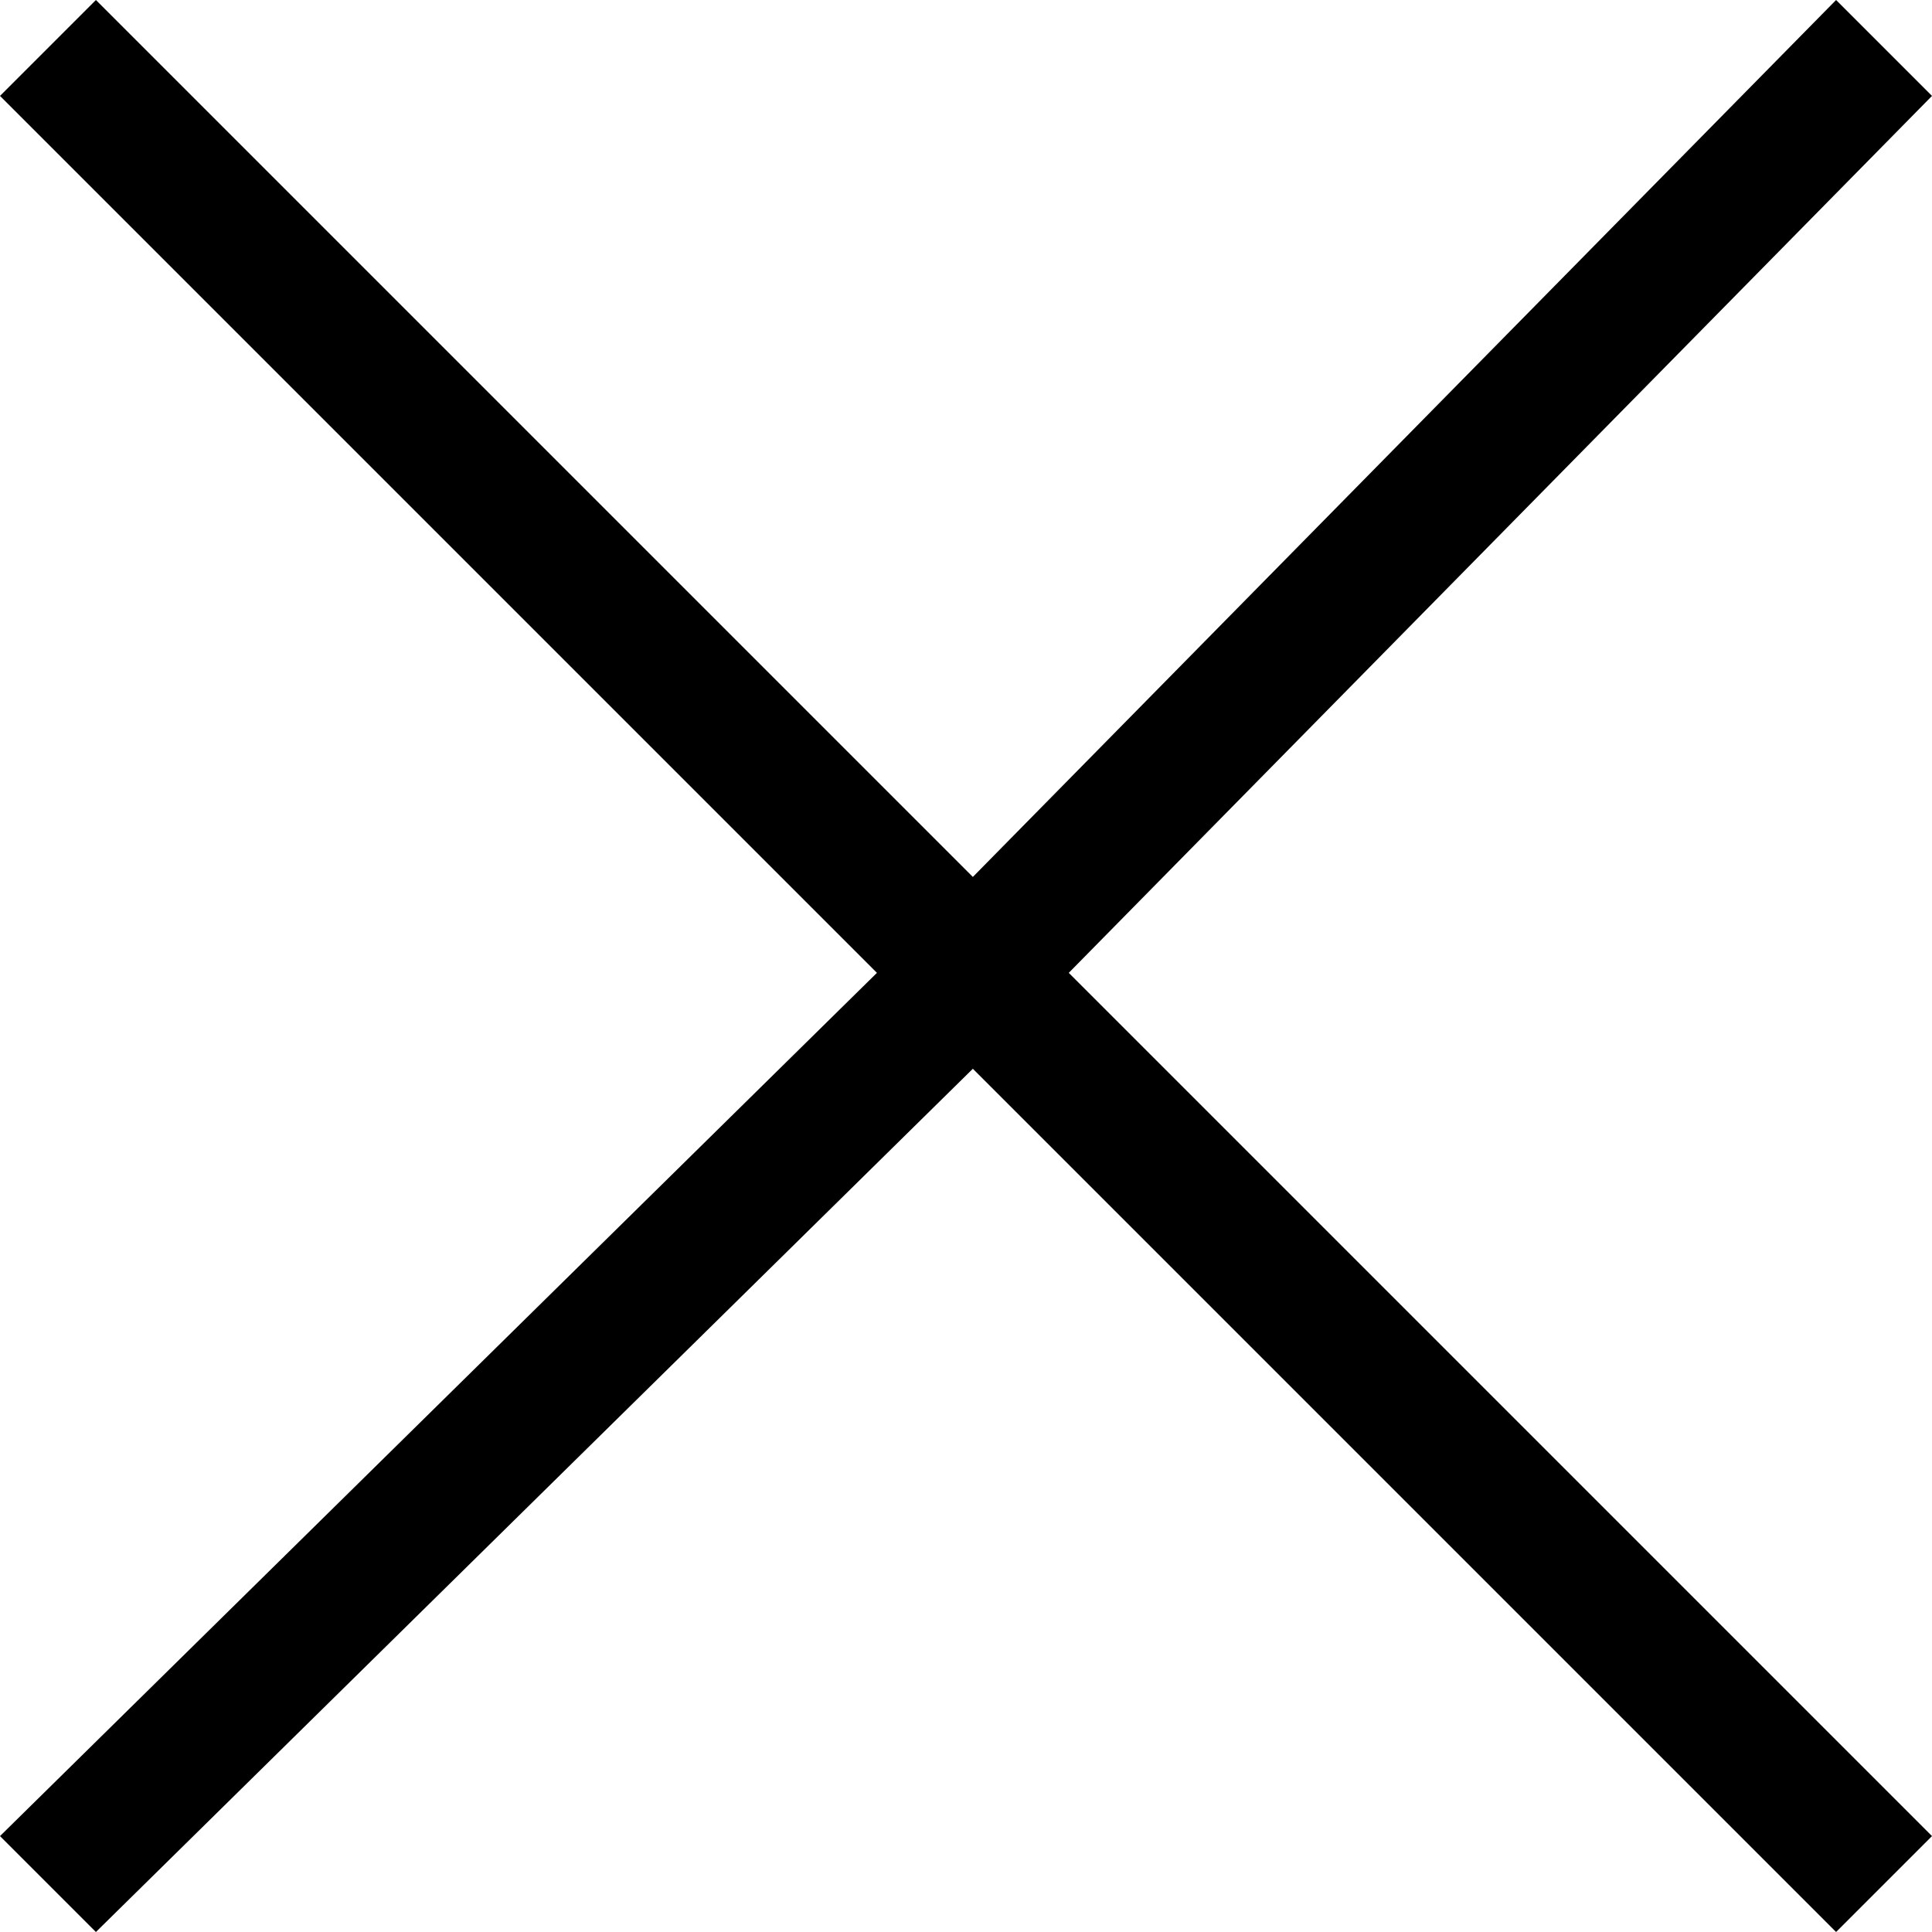 <svg xmlns="http://www.w3.org/2000/svg" viewBox="0 0 1024 1024">
  <title>Close</title>
  <path d="M1024 50.837l-50.837-50.837-457.532 464.794-464.794-464.794-50.837 50.837 464.794 464.794-464.794 457.532 50.837 50.837 464.794-457.532 457.532 457.532 50.837-50.837-457.532-457.532z"></path>
</svg>
